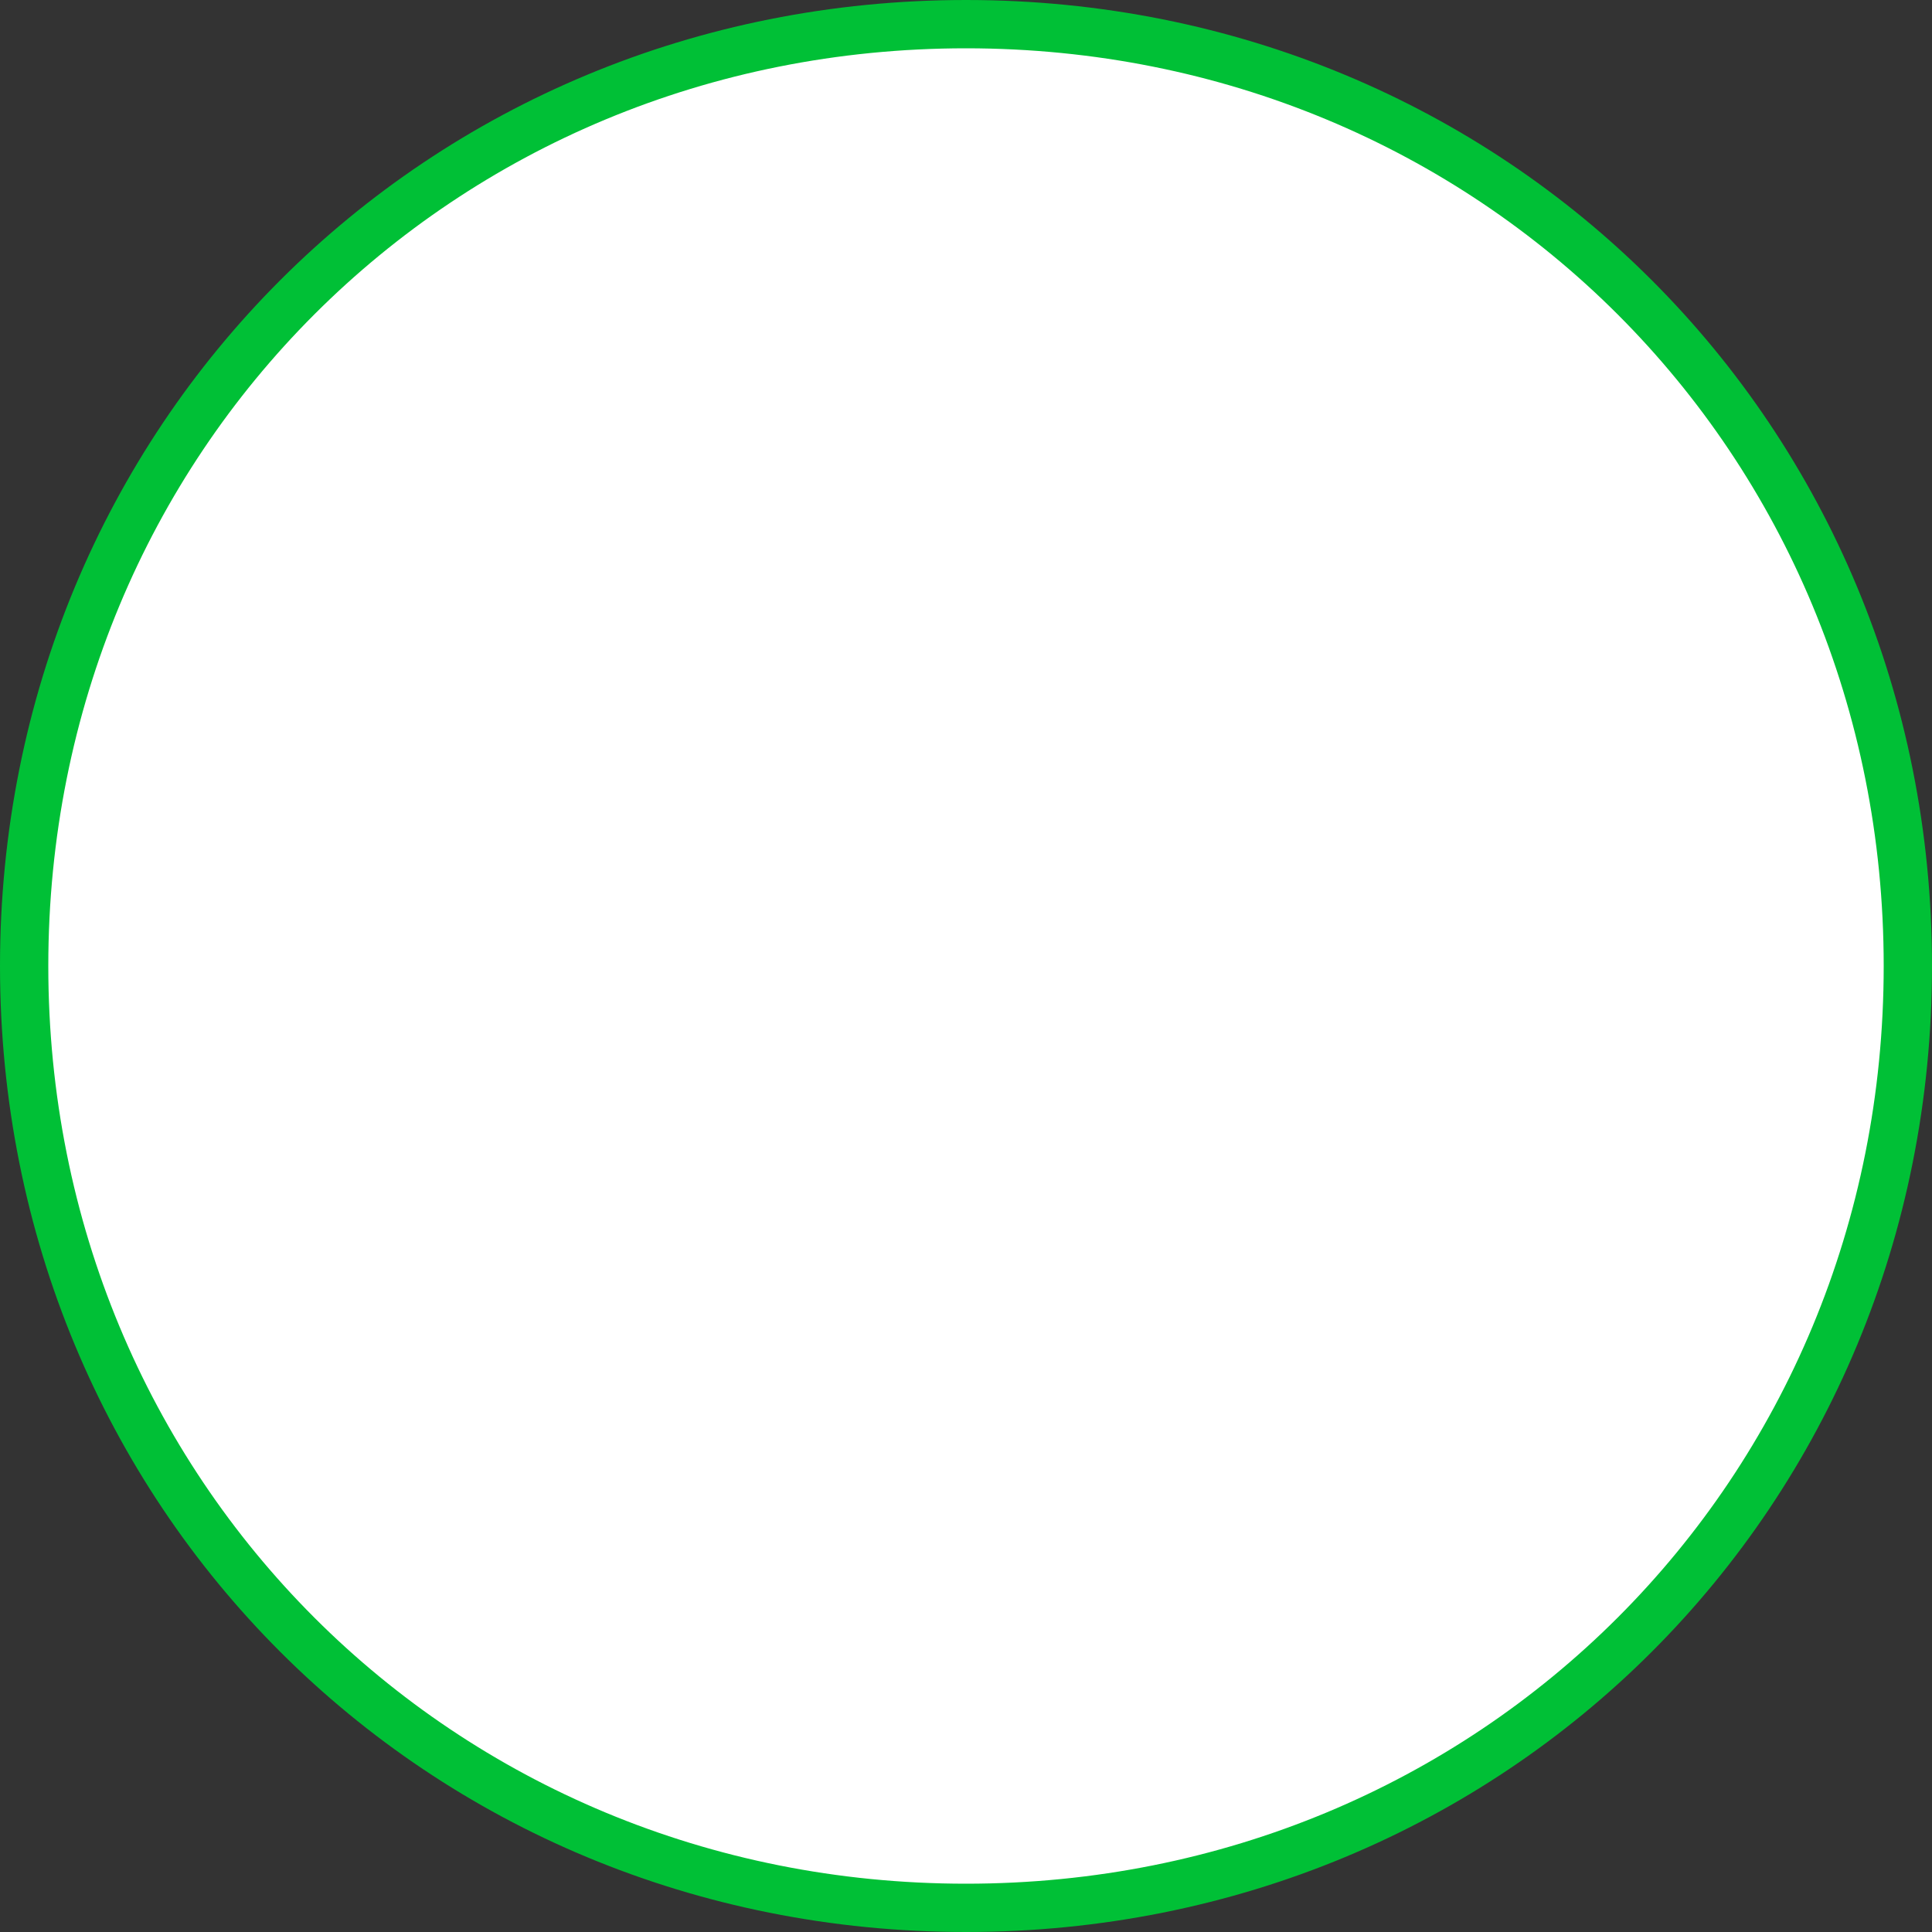 ﻿<?xml version="1.0" encoding="utf-8"?>
<svg version="1.1" xmlns:xlink="http://www.w3.org/1999/xlink" width="80px" height="80px" xmlns="http://www.w3.org/2000/svg">
  <rect width="100%" height="100%" fill="#333333" stroke="none"/>
  <g transform="matrix(1 0 0 1 -224 -230 )">
    <path d="M 264 231  C 285.84 231  303 248.16  303 270  C 303 291.84  285.84 309  264 309  C 242.16 309  225 291.84  225 270  C 225 248.16  242.16 231  264 231  Z " fill-rule="nonzero" fill="#ffffff" stroke="none" />
    <path d="M 264 231  C 285.84 231  303 248.16  303 270  C 303 291.84  285.84 309  264 309  C 242.16 309  225 291.84  225 270  C 225 248.16  242.16 231  264 231  Z " stroke-width="2" stroke="#00c036" fill="none" />
  </g>
</svg>